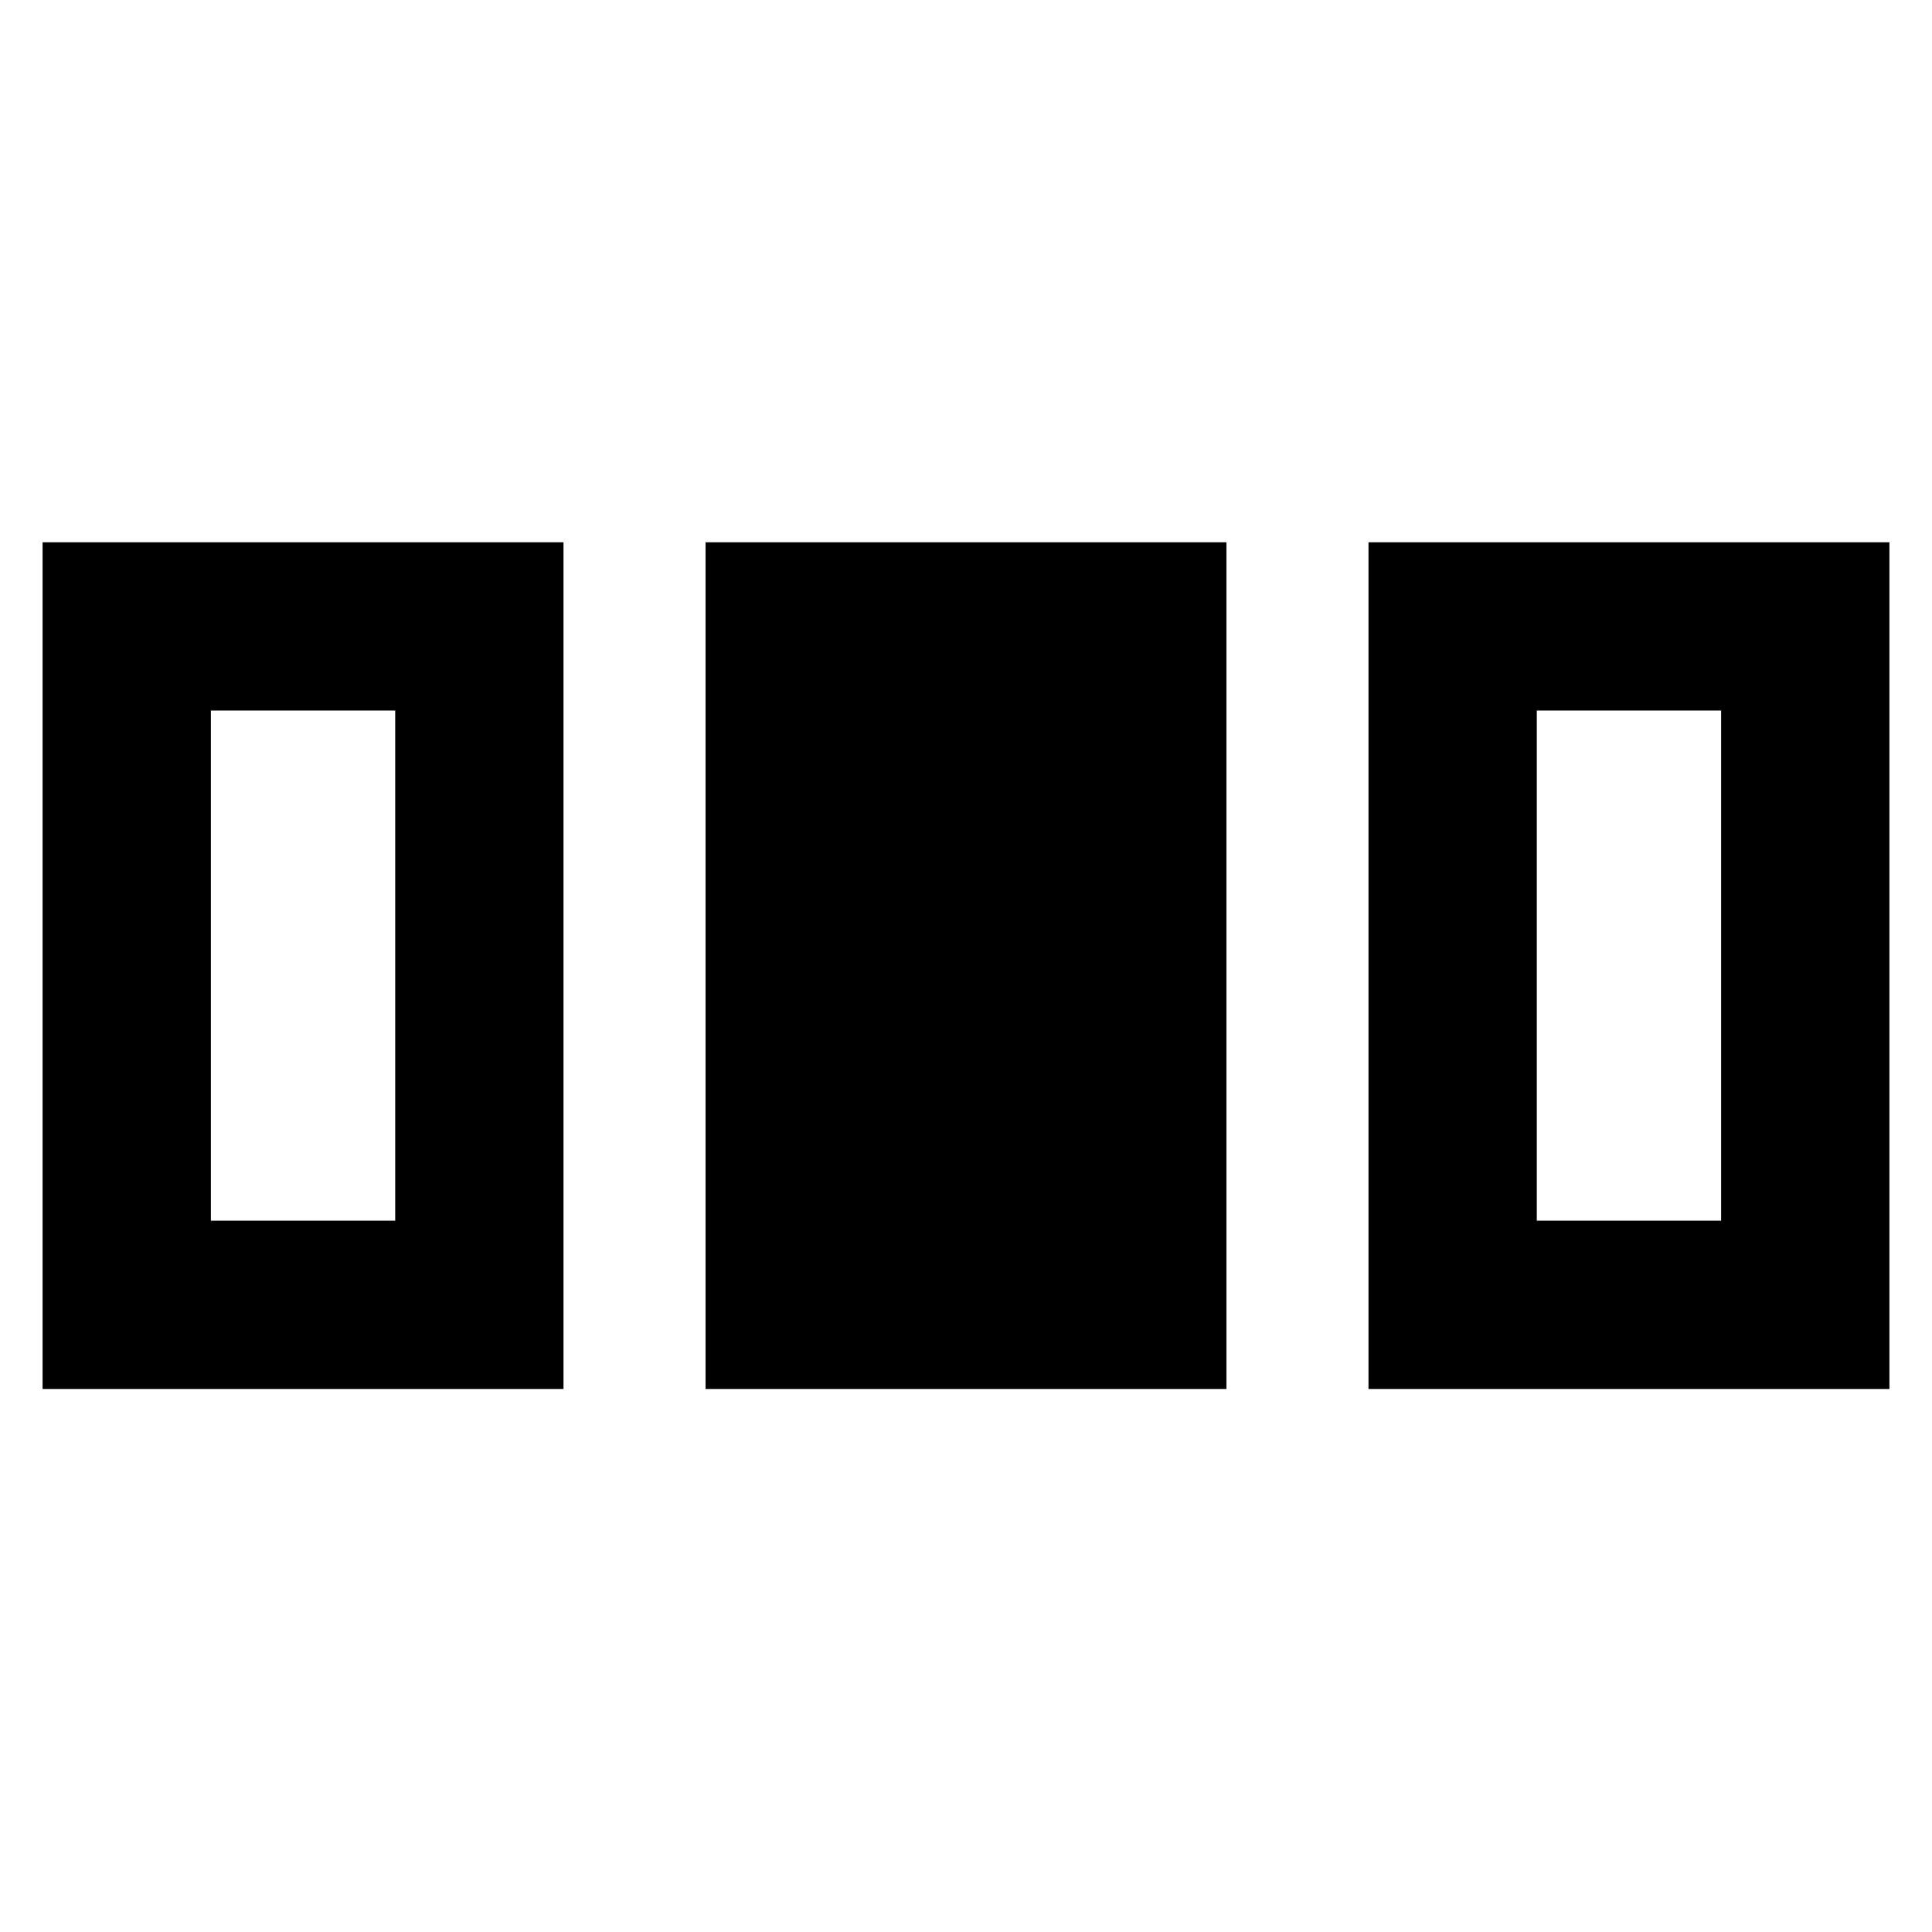 <svg xmlns="http://www.w3.org/2000/svg" height="40" viewBox="0 96 960 960" width="40"><path d="M21.159 786.174V365.449H280v420.725H21.159Zm329.42 0V365.449h258.842v420.725H350.579Zm329.421 0V365.449h258.841v420.725H680Zm-575.218-83.623h91.594V449.072h-91.594v253.479Zm658.842 0h91.594V449.072h-91.594v253.479Z"/></svg>
